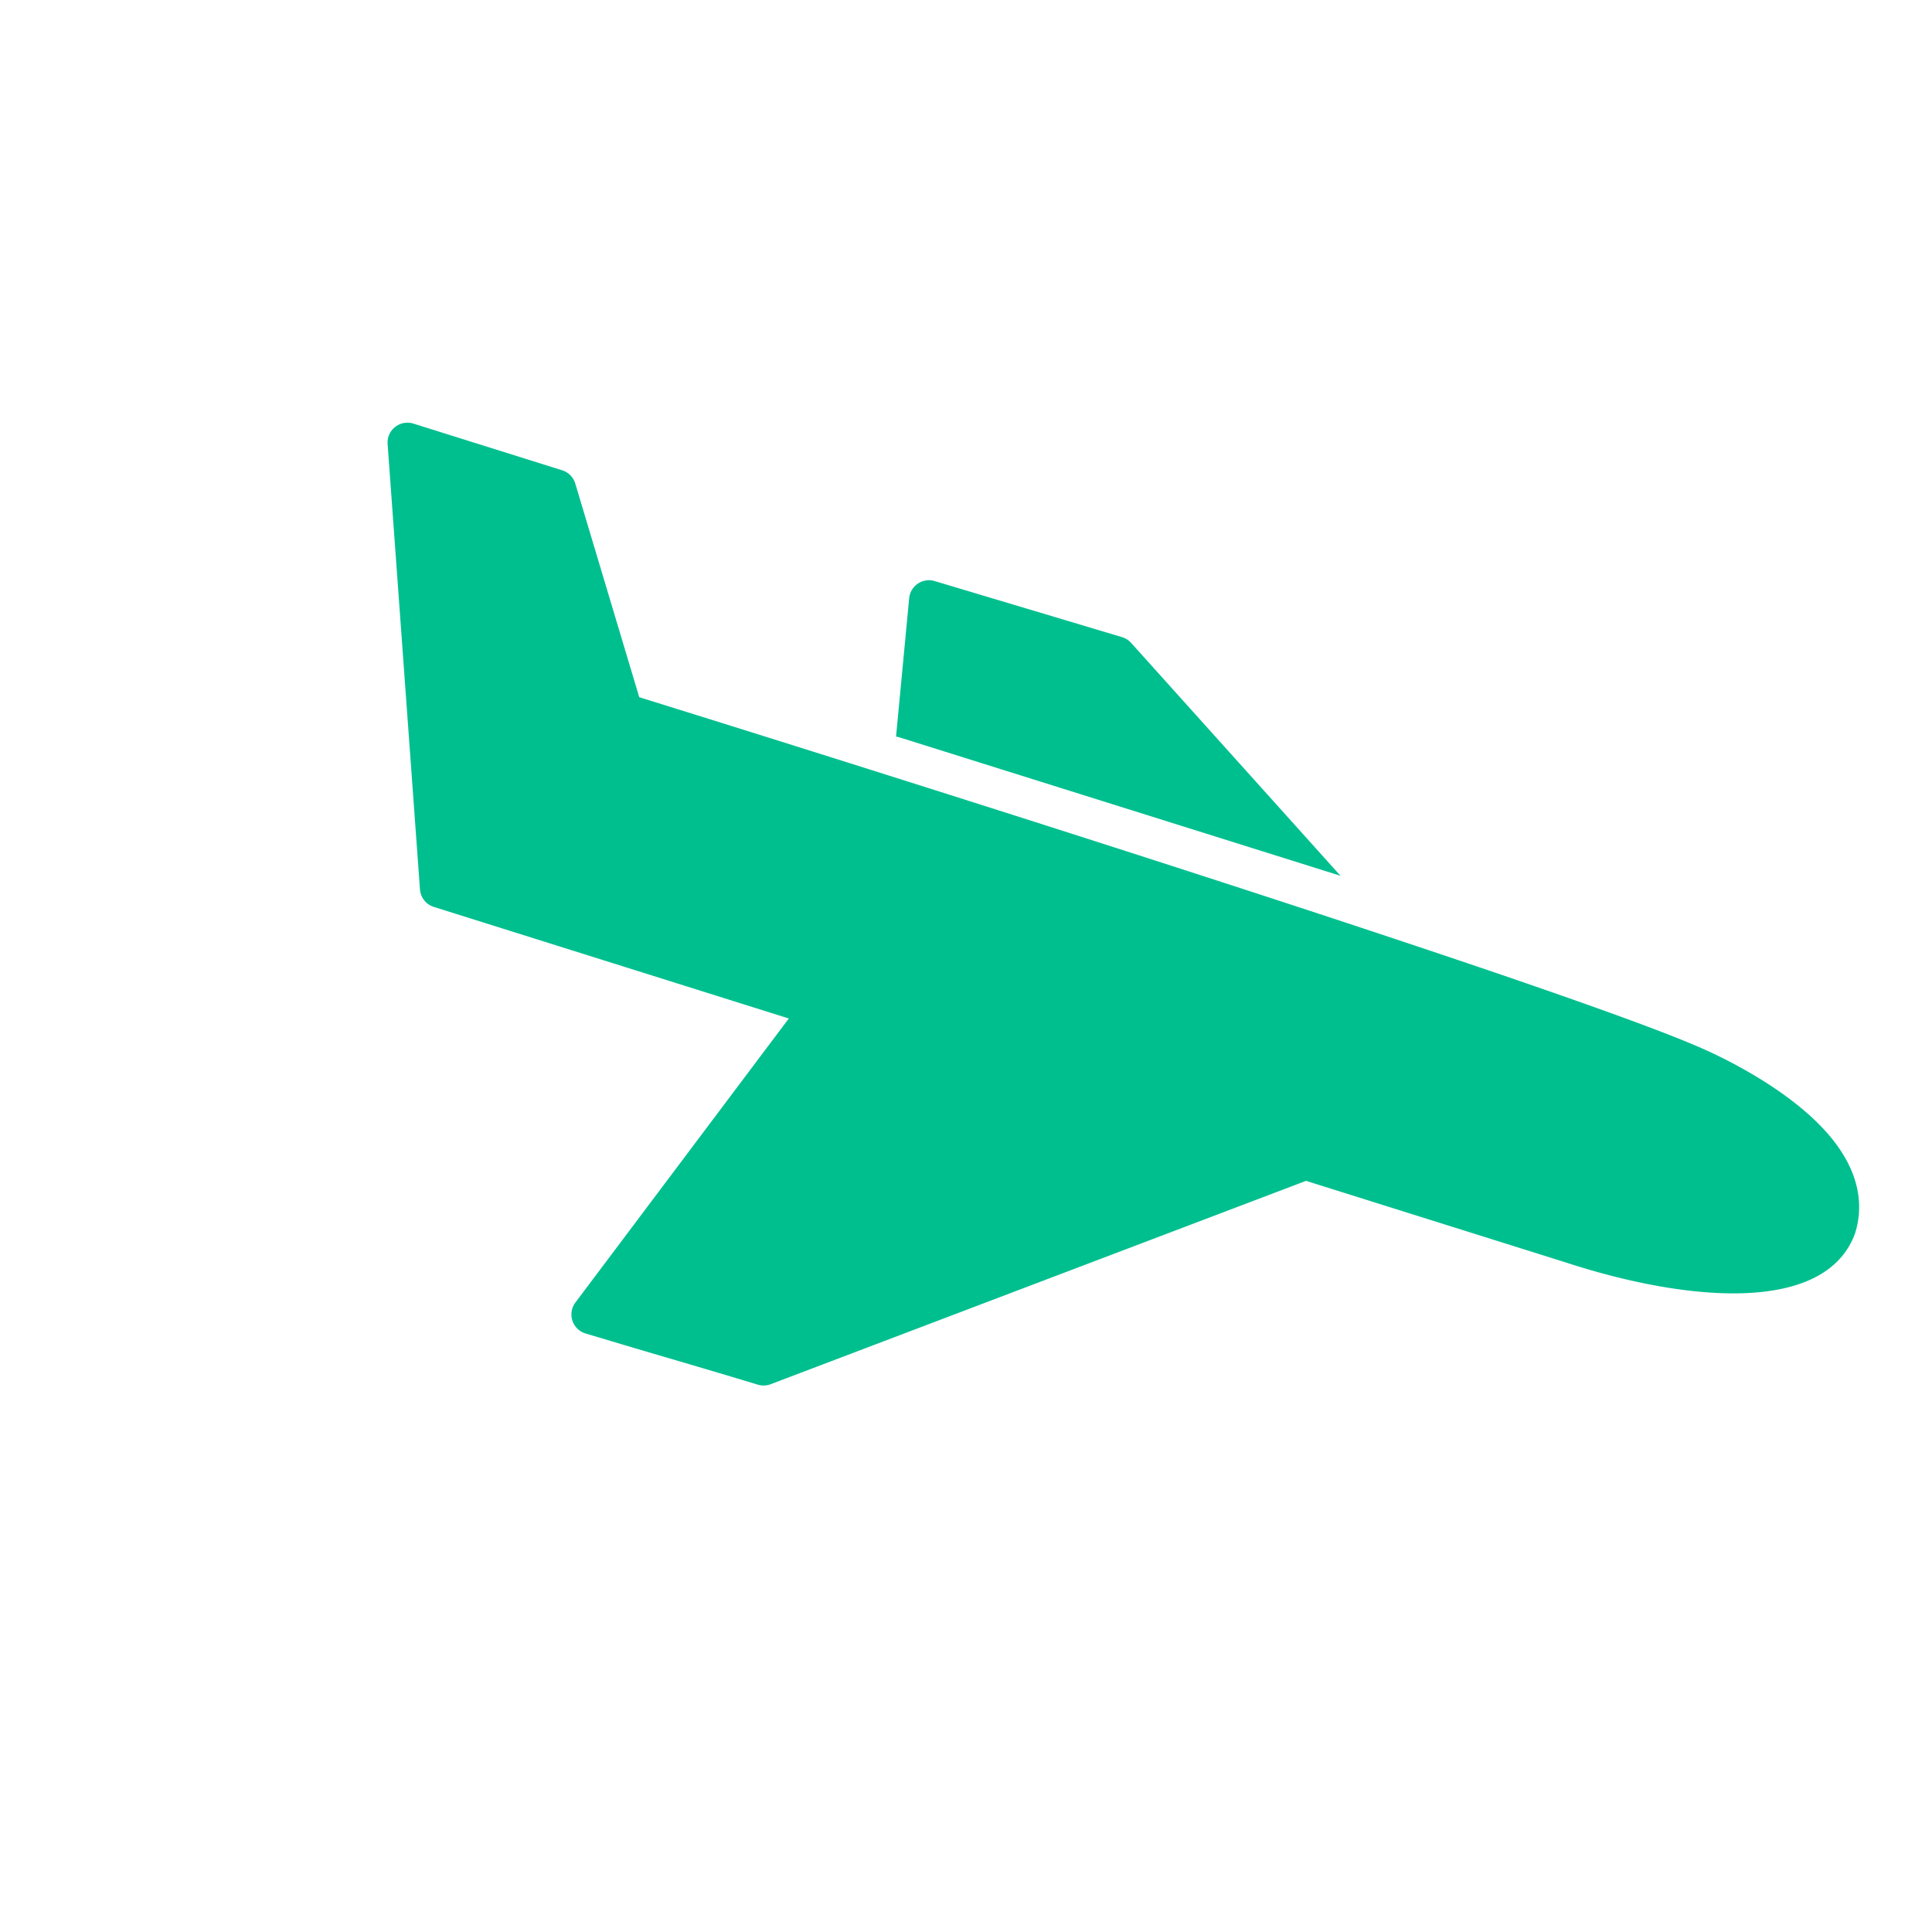 <svg xmlns="http://www.w3.org/2000/svg" width="24" height="24" viewBox="0 0 24 24">
    <g fill="none" fill-rule="evenodd">
        <path d="M0 0h24v24H0z"/>
        <path fill="#00BF8F" d="M23.044 15.322a.213.213 0 0 0 .004-.013c.095-.312.092-.8-.46-1.351-.58-.58-1.475-.948-1.513-.964-2.14-.92-13.134-4.333-13.134-4.333l-.795-2.655a.247.247 0 0 0-.163-.164l-1.848-.58a.247.247 0 0 0-.32.253l.402 5.533a.247.247 0 0 0 .172.218l4.41 1.386-2.651 3.528a.247.247 0 0 0 .126.385c.474.142.77.23 1.058.314.293.086.596.175 1.083.322a.247.247 0 0 0 .159-.006l6.65-2.526 3.228 1.014c1.494.488 3.223.649 3.592-.361zm-6.393-4.444l-2.6-2.892a.247.247 0 0 0-.112-.071l-2.329-.697a.247.247 0 0 0-.316.213l-.163 1.72a.246.246 0 0 1 .04.008l5.48 1.72z"/>
    </g>
</svg>
